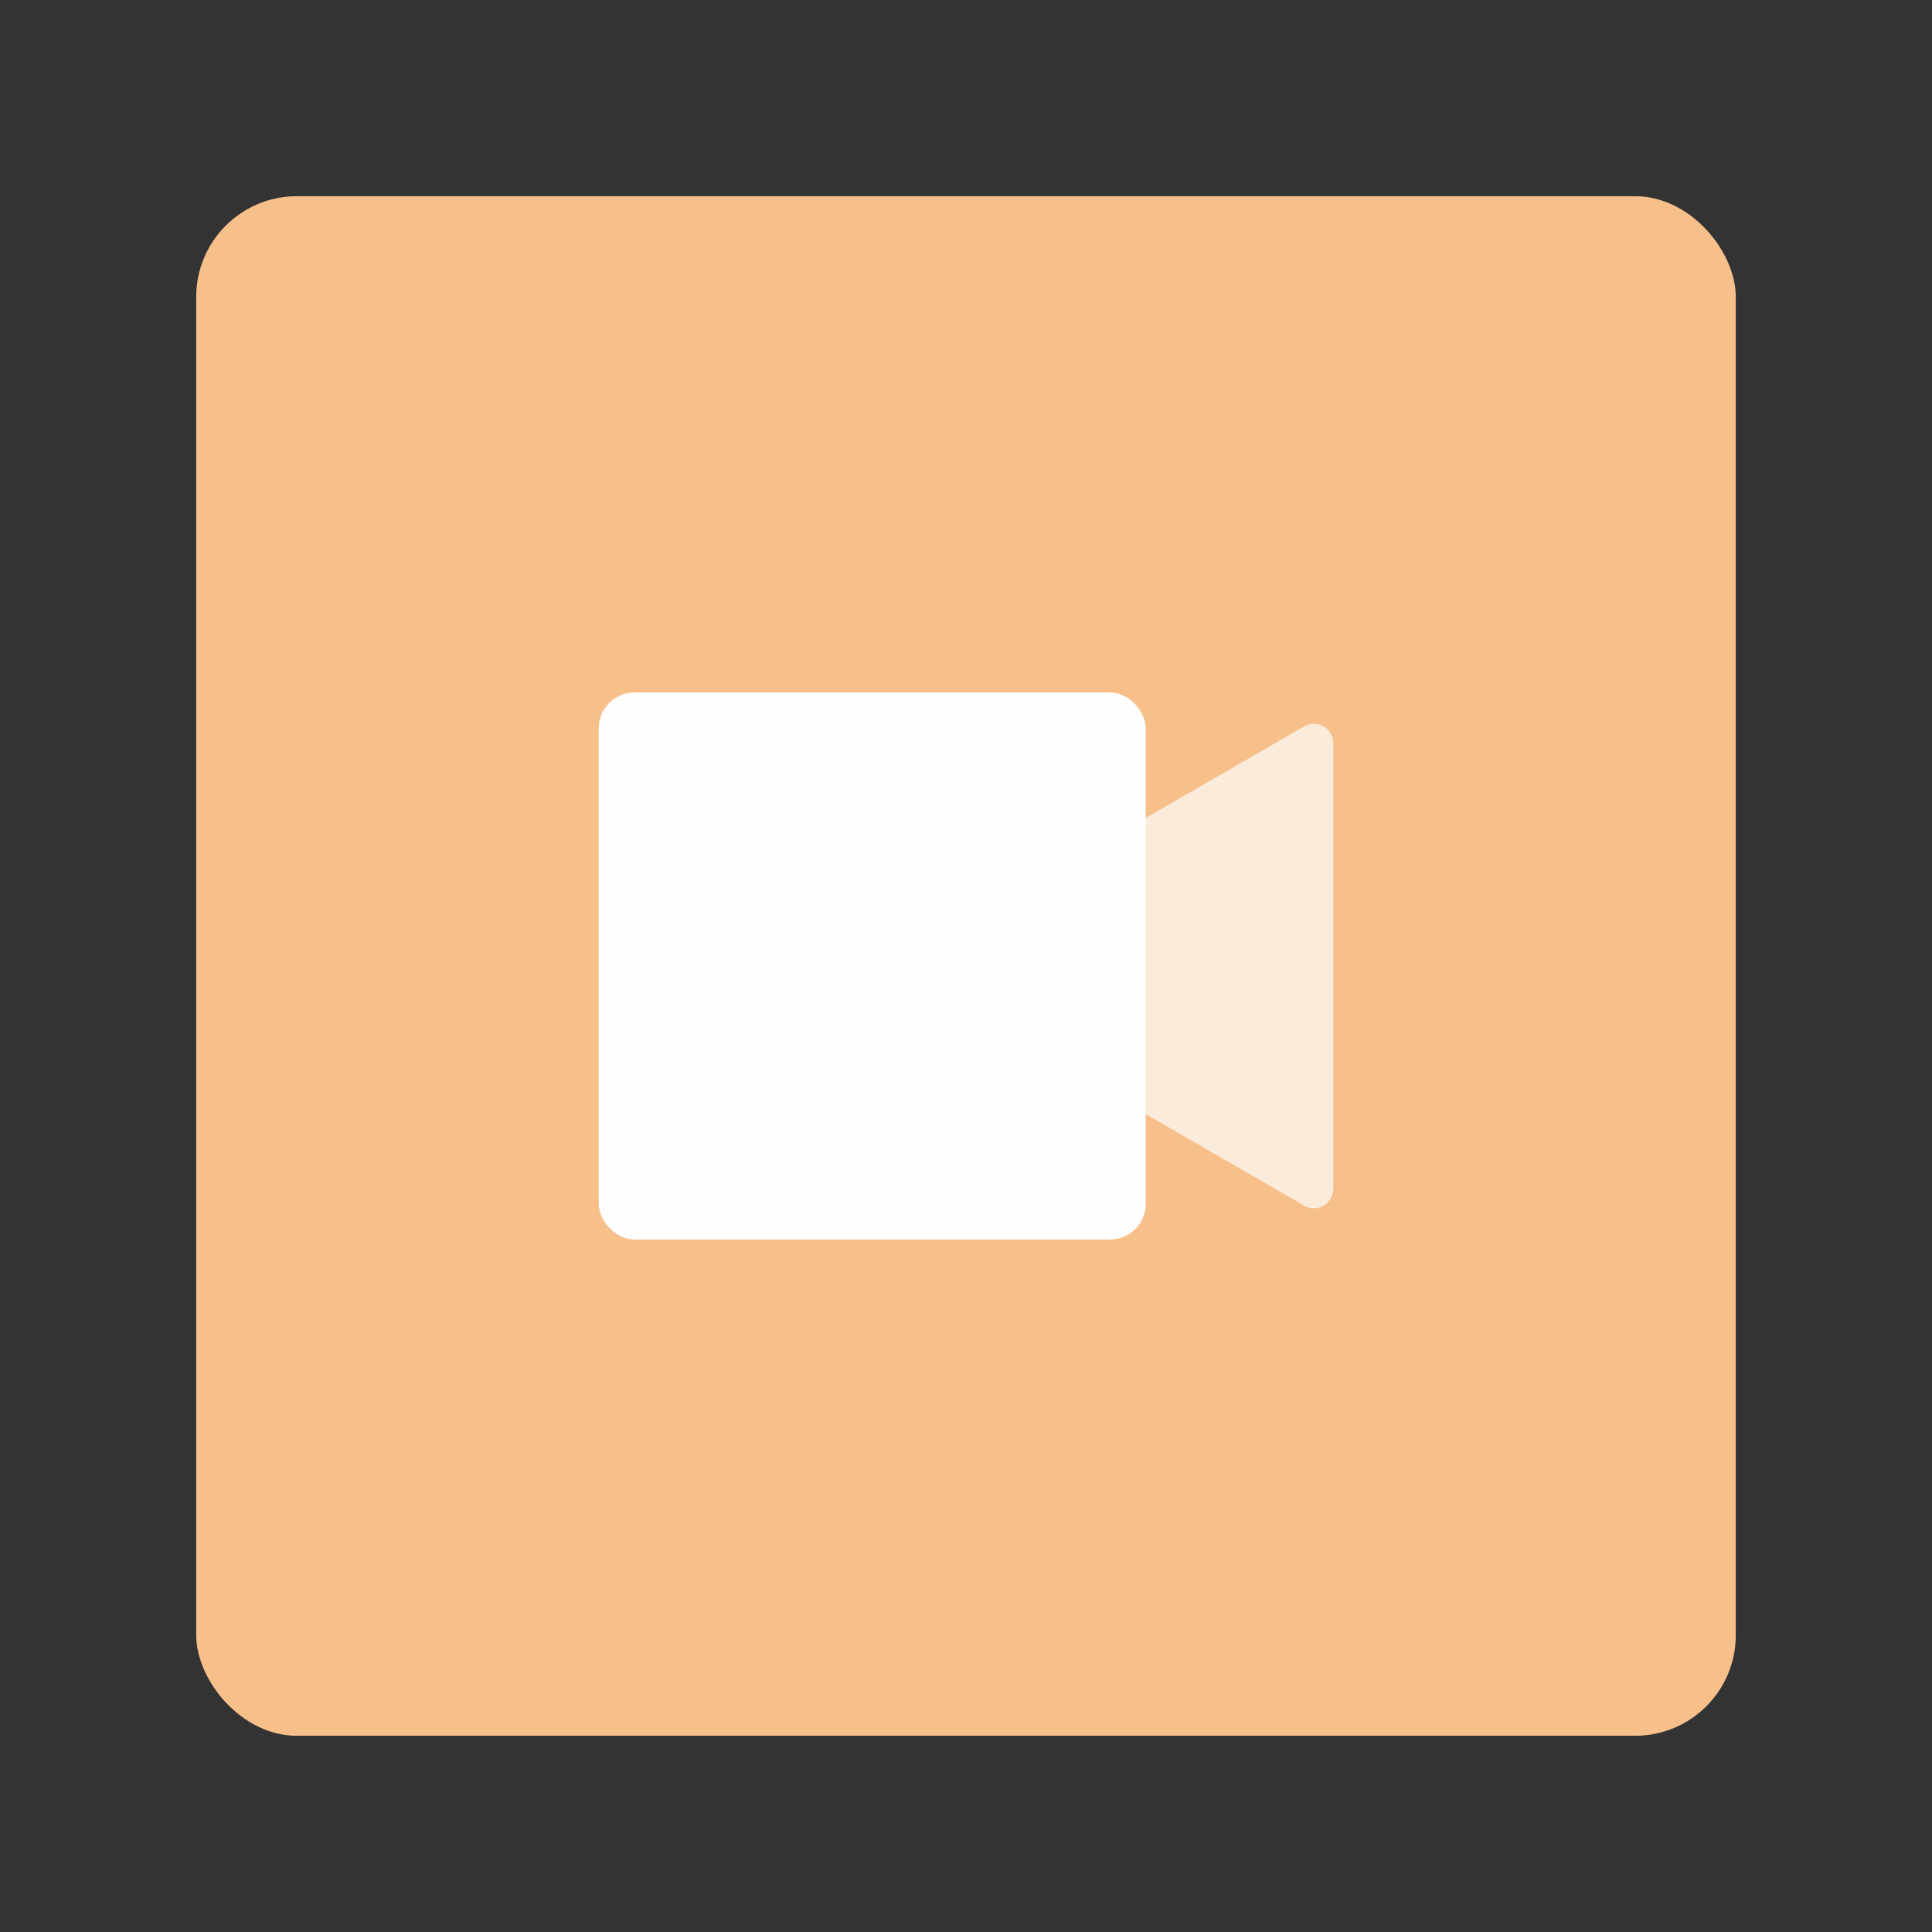 <svg xmlns="http://www.w3.org/2000/svg" xmlns:svg="http://www.w3.org/2000/svg" id="svg2" width="192" height="192" version="1.1" viewBox="0 0 192 192"><rect x="0" y="0" width="192" height="192" fill="#333333" stroke="none"/><g id="layer1" transform="translate(0,-860.362)"><rect id="rect916" width="153" height="153" x="19.5" y="879.862" rx="10" style="fill:#f7c08b;fill-opacity:1;fill-rule:evenodd;stroke:none;stroke-opacity:1"/><path style="fill:#fbebdb;fill-opacity:1;stroke-width:.063;stroke-linecap:round;stroke-linejoin:round;stop-color:#000" id="path915" d="M 129.616,980.174 91.257,958.027 a 1.923,1.923 0 0 1 5e-6,-3.33 L 129.616,932.551 A 1.923,1.923 0 0 1 132.5,934.216 v 44.293 a 1.923,1.923 0 0 1 -2.884,1.665 z"/><rect id="rect1002" width="54.363" height="54.363" x="59.5" y="929.181" rx="3.553" style="fill:#fefefe;fill-opacity:1;fill-rule:evenodd;stroke:none;stroke-width:.355;stroke-opacity:1"/></g><style id="style853" type="text/css"/><style id="style853-5" type="text/css"/></svg>